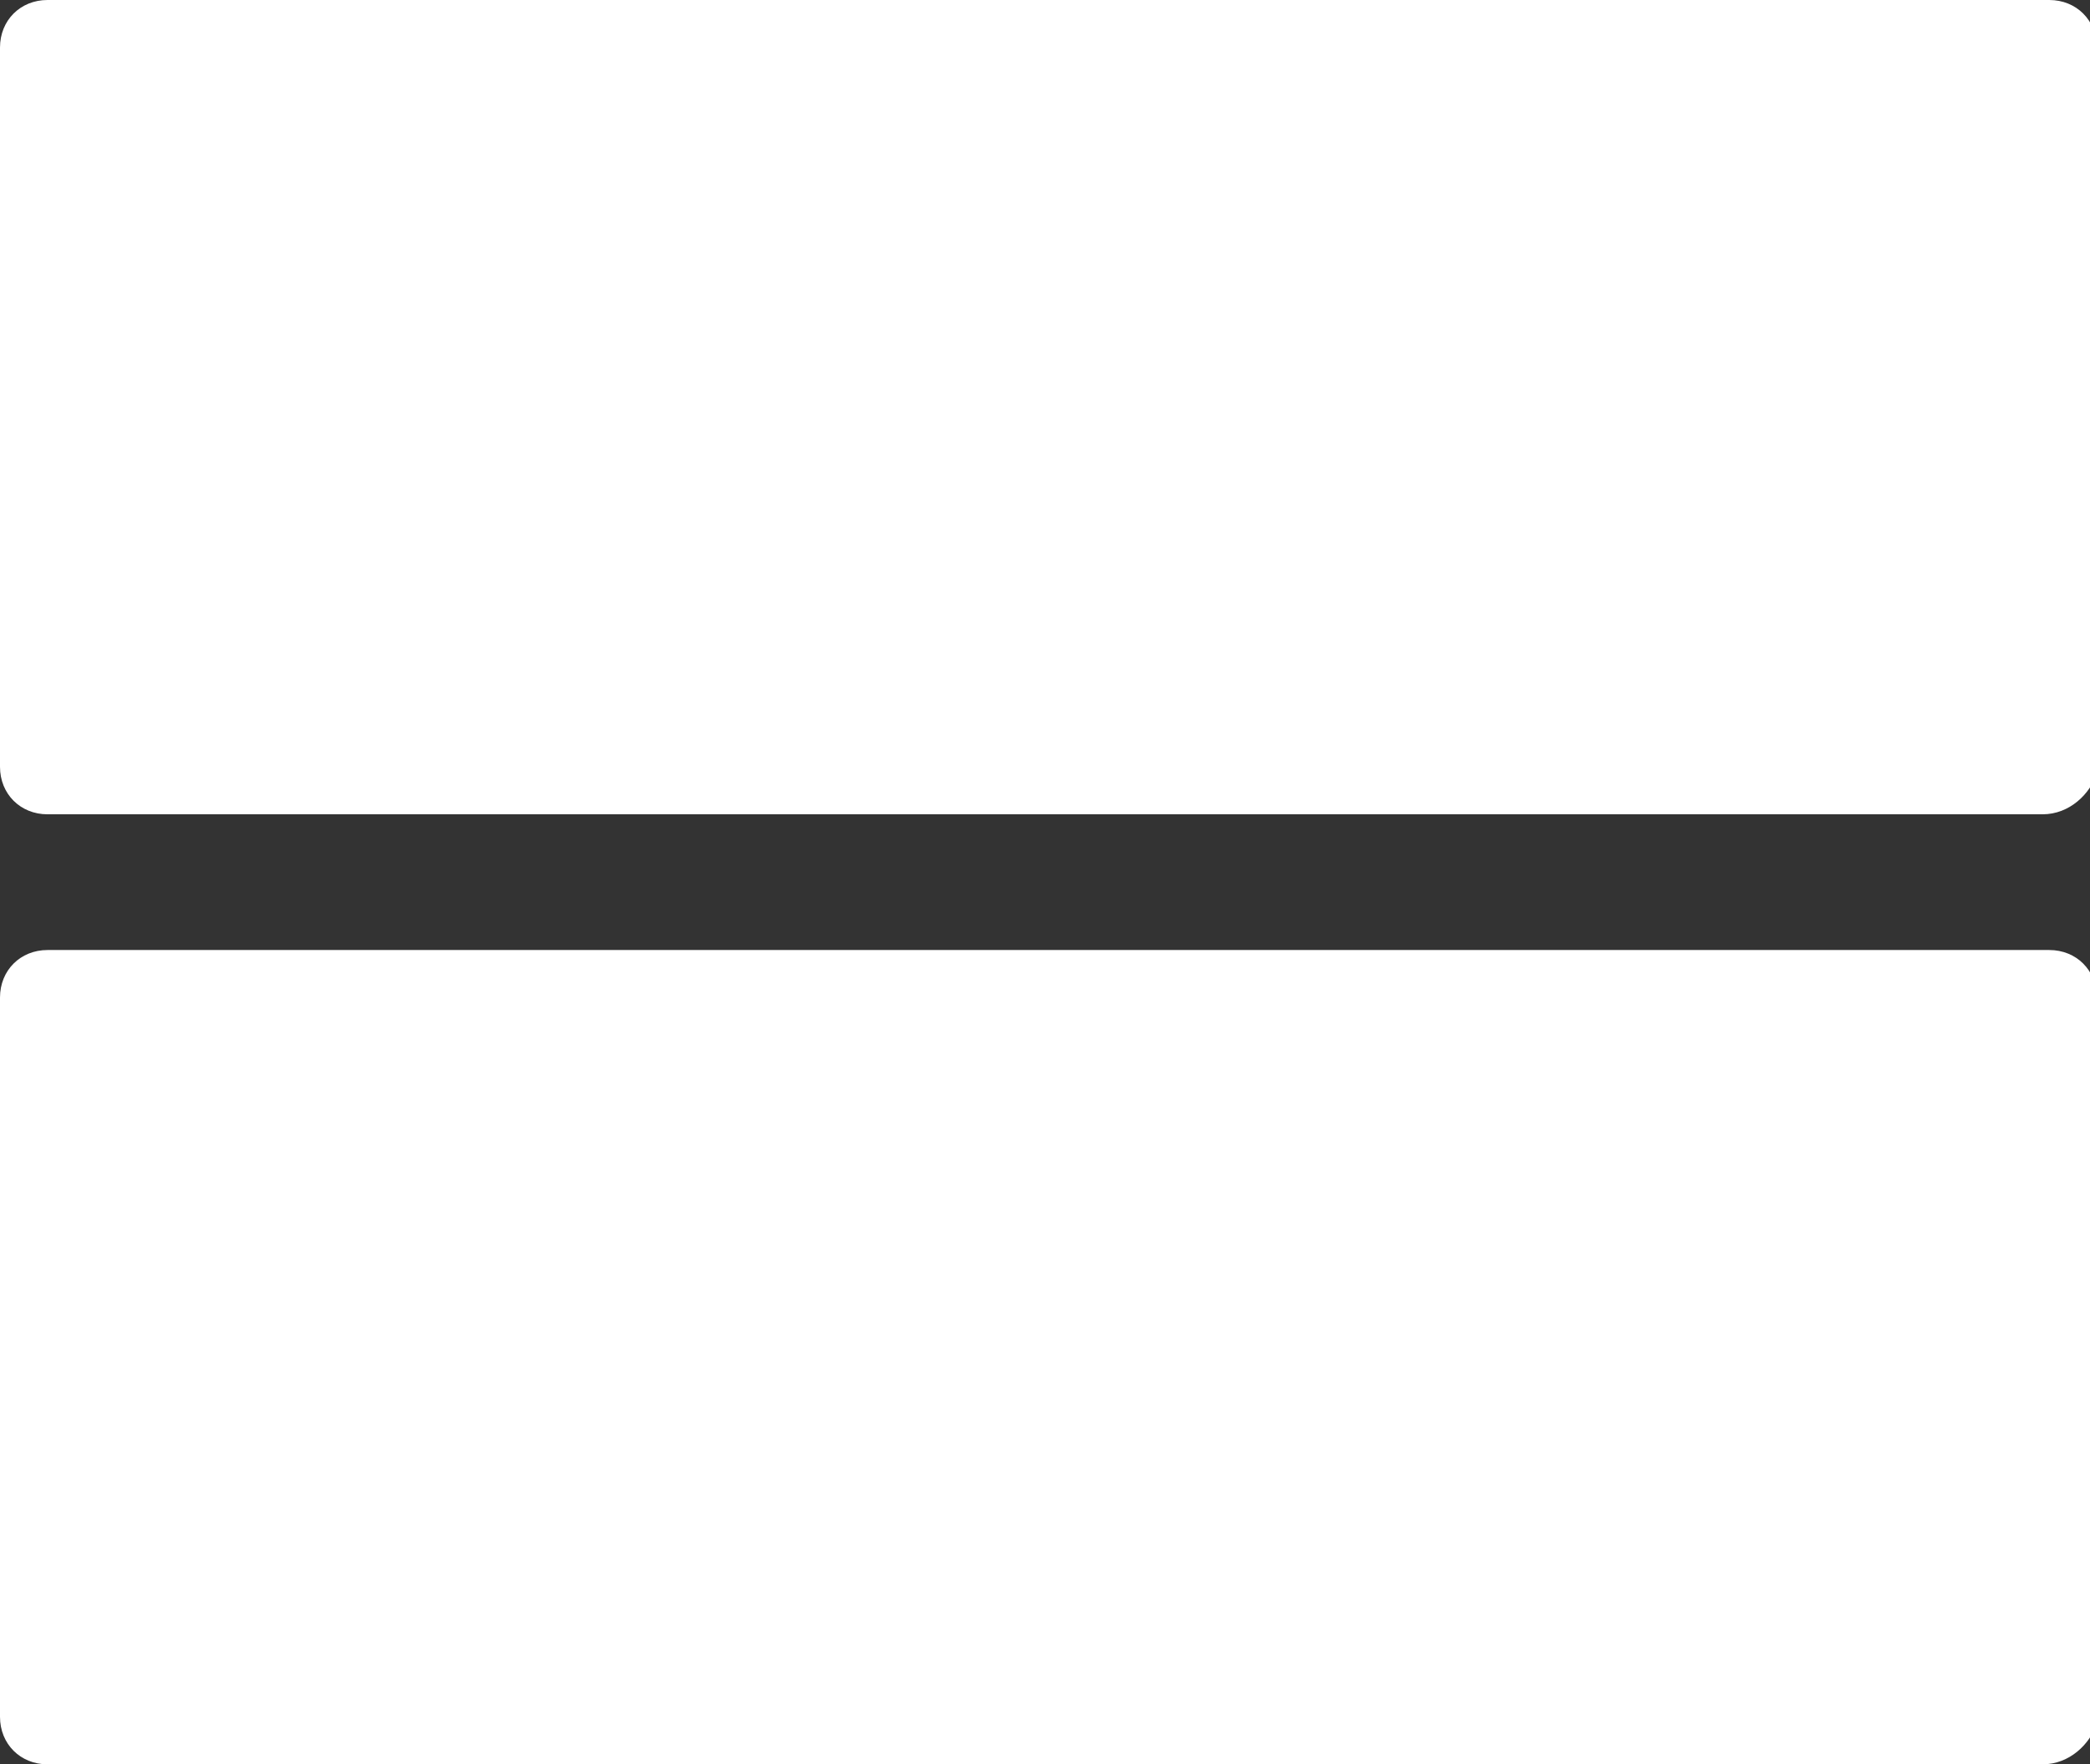 <?xml version="1.0" encoding="utf-8"?>
<!-- Generator: Adobe Illustrator 22.0.1, SVG Export Plug-In . SVG Version: 6.00 Build 0)  -->
<svg version="1.1" id="Layer_1" fill="#fff" xmlns="http://www.w3.org/2000/svg" xmlns:xlink="http://www.w3.org/1999/xlink" x="0px" y="0px"
	 viewBox="0 0 30.8 26" style="enable-background:new 0 0 30.8 26;" xml:space="preserve">
<rect x="0" y="0" width="30.8" height="26" fill="#333333" stroke="none"/>
<g>
	<path d="M30.1,12H0.7C0.3,12,0,11.7,0,11.3V0.7C0,0.3,0.3,0,0.7,0l29.5,0c0.4,0,0.7,0.3,0.7,0.7v10.7C30.8,11.7,30.5,12,30.1,12z"
		/>
</g>
<g>
	<path d="M30.1,26H0.7C0.3,26,0,25.7,0,25.3V14.7C0,14.3,0.3,14,0.7,14h29.5c0.4,0,0.7,0.3,0.7,0.7v10.7C30.8,25.7,30.5,26,30.1,26z
		"/>
</g>
</svg>

